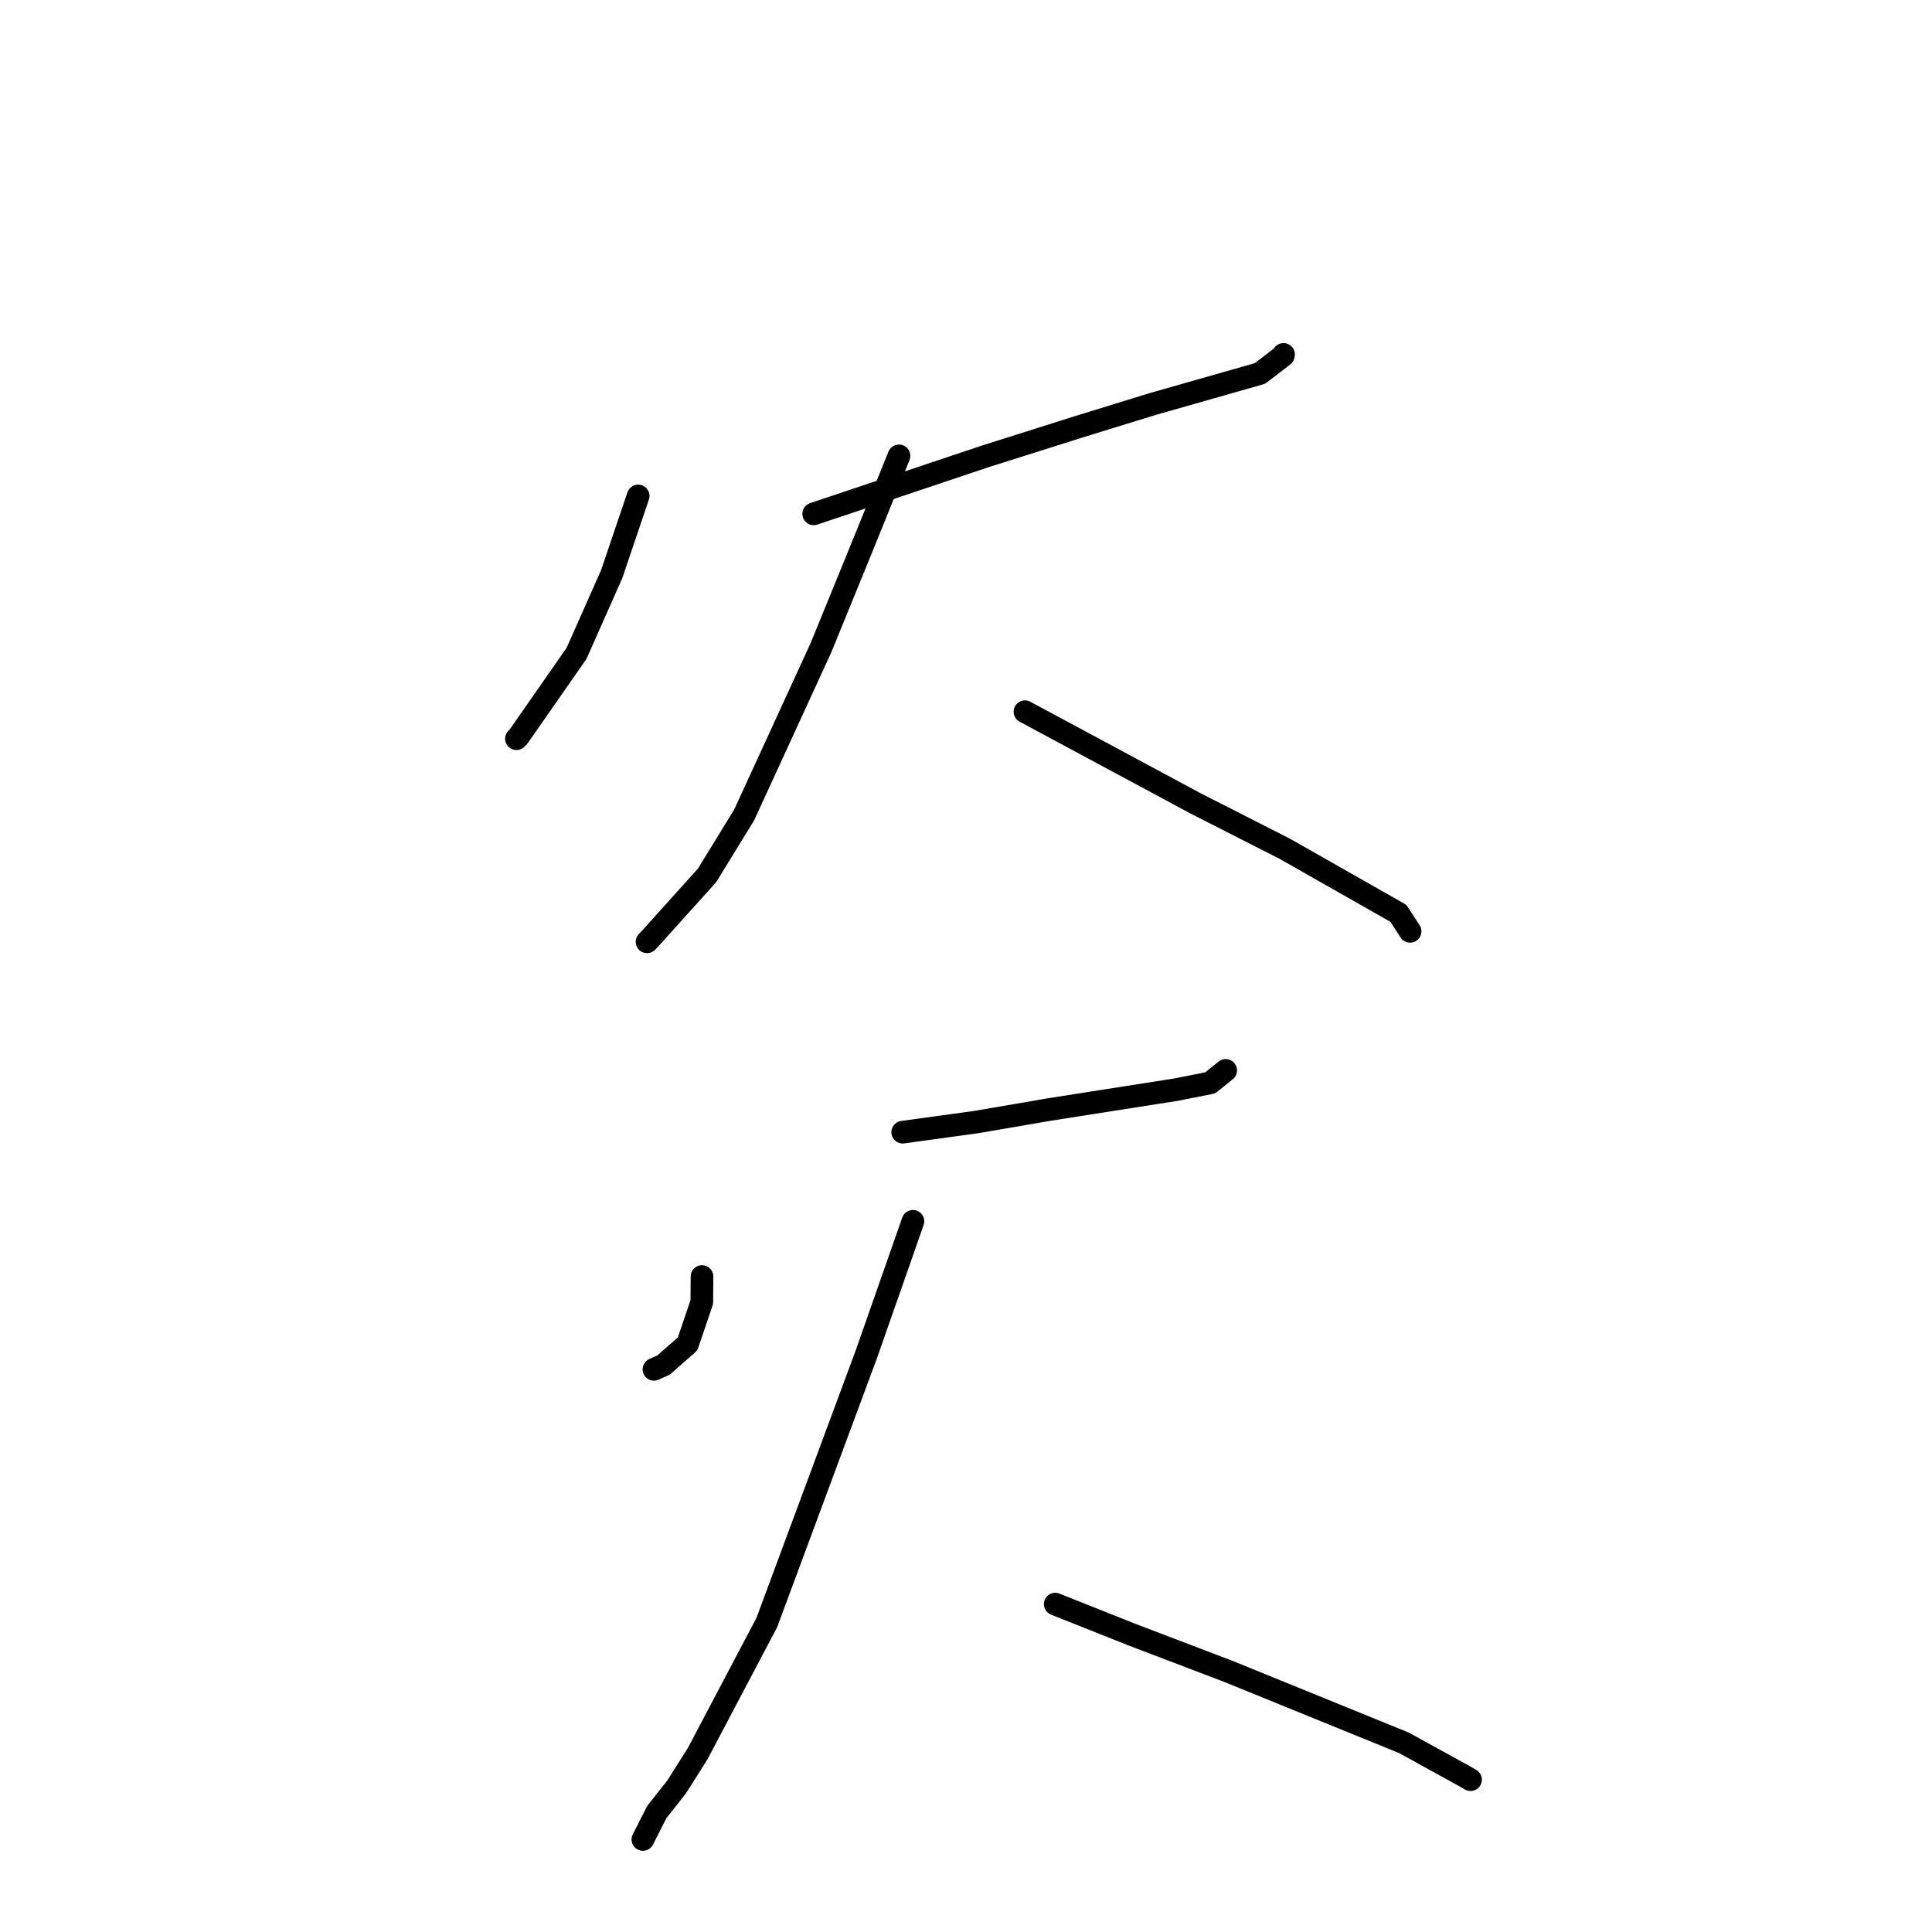 <?xml version="1.0" standalone="no"?>
    <svg width="256" height="256" xmlns="http://www.w3.org/2000/svg" version="1.1">
    <polyline stroke="black" stroke-width="3" stroke-linecap="round" fill="transparent" stroke-linejoin="round" points="84.563 65.714 81.045 76.094 76.397 86.57 68.689 97.63 68.43 97.882 " />
        <polyline stroke="black" stroke-width="3" stroke-linecap="round" fill="transparent" stroke-linejoin="round" points="107.818 68.091 130.509 60.485 142.744 56.615 152.705 53.543 166.948 49.488 170.049 47.109 170.076 46.961 " />
        <polyline stroke="black" stroke-width="3" stroke-linecap="round" fill="transparent" stroke-linejoin="round" points="119.121 60.404 114.192 72.578 108.769 85.854 98.605 107.987 93.683 116.001 86.016 124.514 85.735 124.797 " />
        <polyline stroke="black" stroke-width="3" stroke-linecap="round" fill="transparent" stroke-linejoin="round" points="135.812 94.305 158.46 106.475 170.252 112.473 185.301 121.025 186.727 123.226 186.845 123.408 " />
        <polyline stroke="black" stroke-width="3" stroke-linecap="round" fill="transparent" stroke-linejoin="round" points="93.018 169.146 92.994 172.53 91.107 178.081 87.907 180.887 86.652 181.445 " />
        <polyline stroke="black" stroke-width="3" stroke-linecap="round" fill="transparent" stroke-linejoin="round" points="119.614 150.019 129.381 148.675 139.098 147.008 155.853 144.38 160.361 143.486 162.289 141.934 162.413 141.834 " />
        <polyline stroke="black" stroke-width="3" stroke-linecap="round" fill="transparent" stroke-linejoin="round" points="120.969 161.828 114.773 179.512 101.609 214.988 92.444 232.369 89.655 236.777 87.024 240.118 85.333 243.45 85.186 243.739 " />
        <polyline stroke="black" stroke-width="3" stroke-linecap="round" fill="transparent" stroke-linejoin="round" points="139.822 212.553 149.954 216.585 162.83 221.493 186.032 230.935 194.159 235.411 194.857 235.817 " />
        </svg>